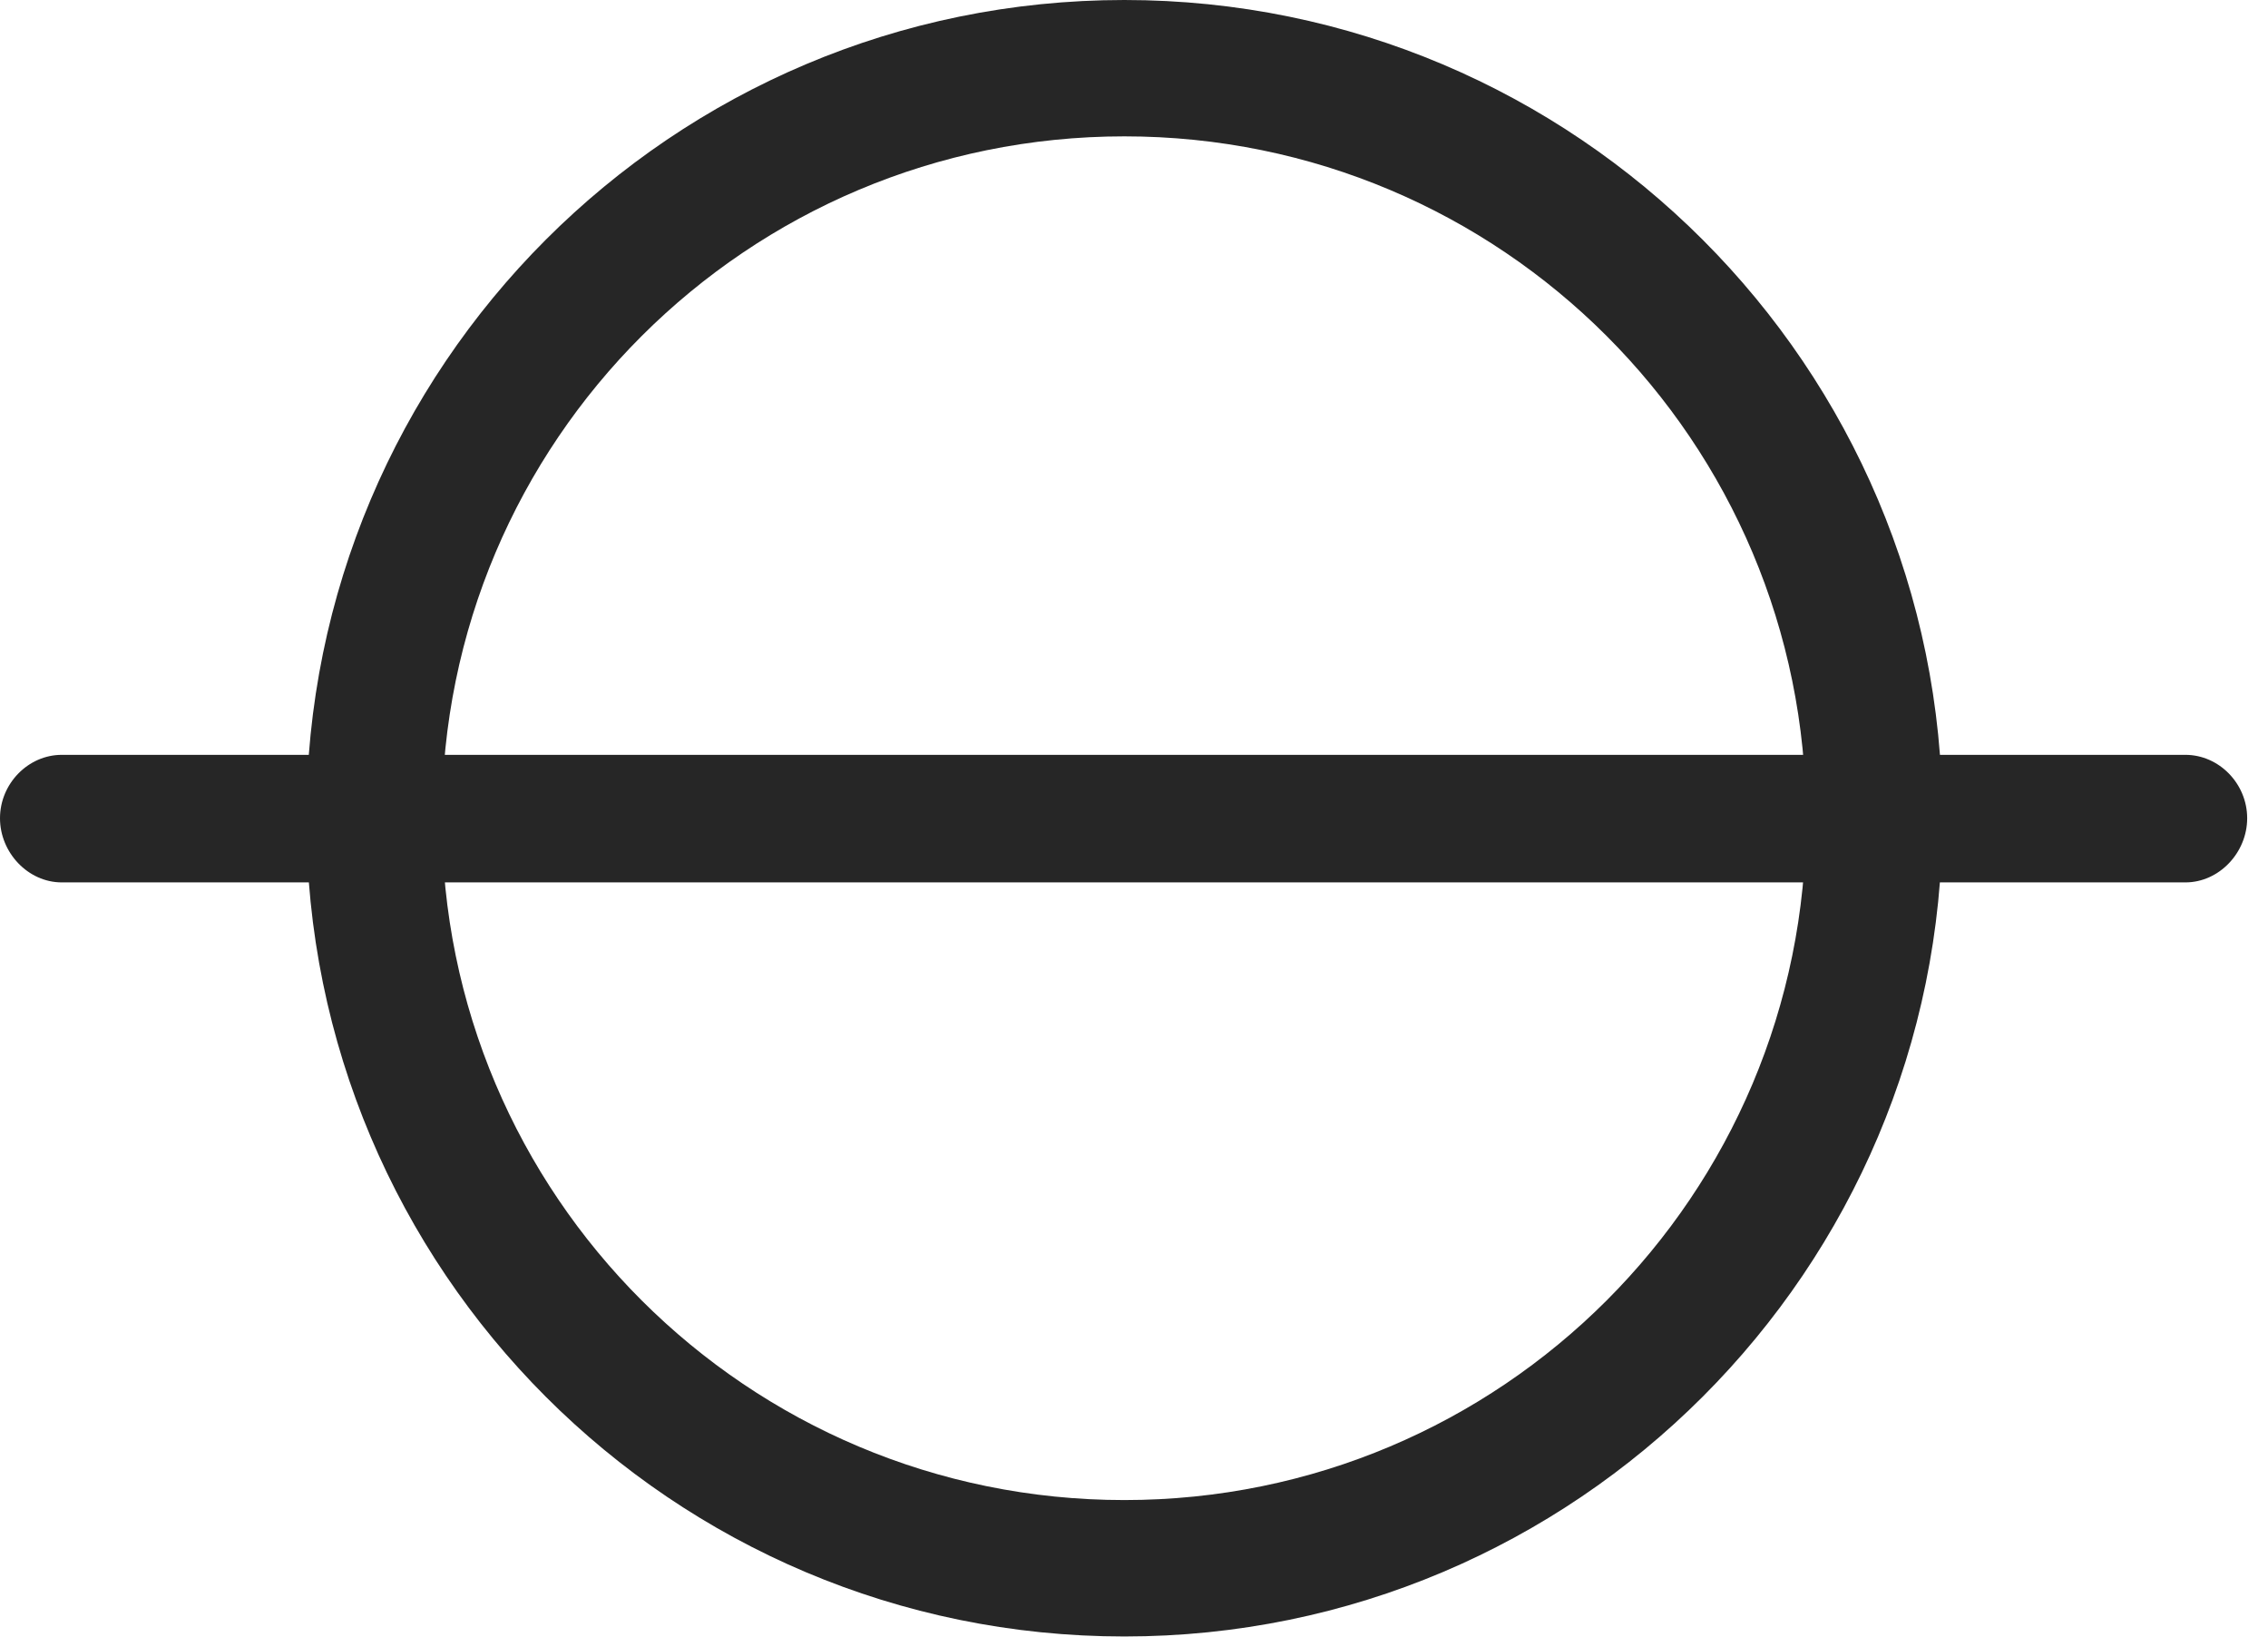<?xml version="1.0" encoding="UTF-8"?>
<!--Generator: Apple Native CoreSVG 326-->
<!DOCTYPE svg
PUBLIC "-//W3C//DTD SVG 1.1//EN"
       "http://www.w3.org/Graphics/SVG/1.1/DTD/svg11.dtd">
<svg version="1.1" xmlns="http://www.w3.org/2000/svg" xmlns:xlink="http://www.w3.org/1999/xlink" viewBox="0 0 38.664 27.904">
 <g>
  <rect height="27.904" opacity="0" width="38.664" x="0" y="0"/>
  <path d="M0 13.945C0 14.533 0.479 15.039 1.053 15.039L37.256 15.039C37.83 15.039 38.309 14.533 38.309 13.945C38.309 13.357 37.83 12.865 37.256 12.865L1.053 12.865C0.479 12.865 0 13.357 0 13.945ZM19.168 27.891C26.865 27.891 33.113 21.643 33.113 13.945C33.113 6.248 26.865 0 19.168 0C11.457 0 5.223 6.248 5.223 13.945C5.223 21.643 11.457 27.891 19.168 27.891ZM19.168 25.566C12.742 25.566 7.533 20.371 7.533 13.945C7.533 7.52 12.742 2.324 19.168 2.324C25.594 2.324 30.789 7.52 30.789 13.945C30.789 20.371 25.594 25.566 19.168 25.566Z" fill="black" fill-opacity="0.85"/>
 </g>
</svg>
